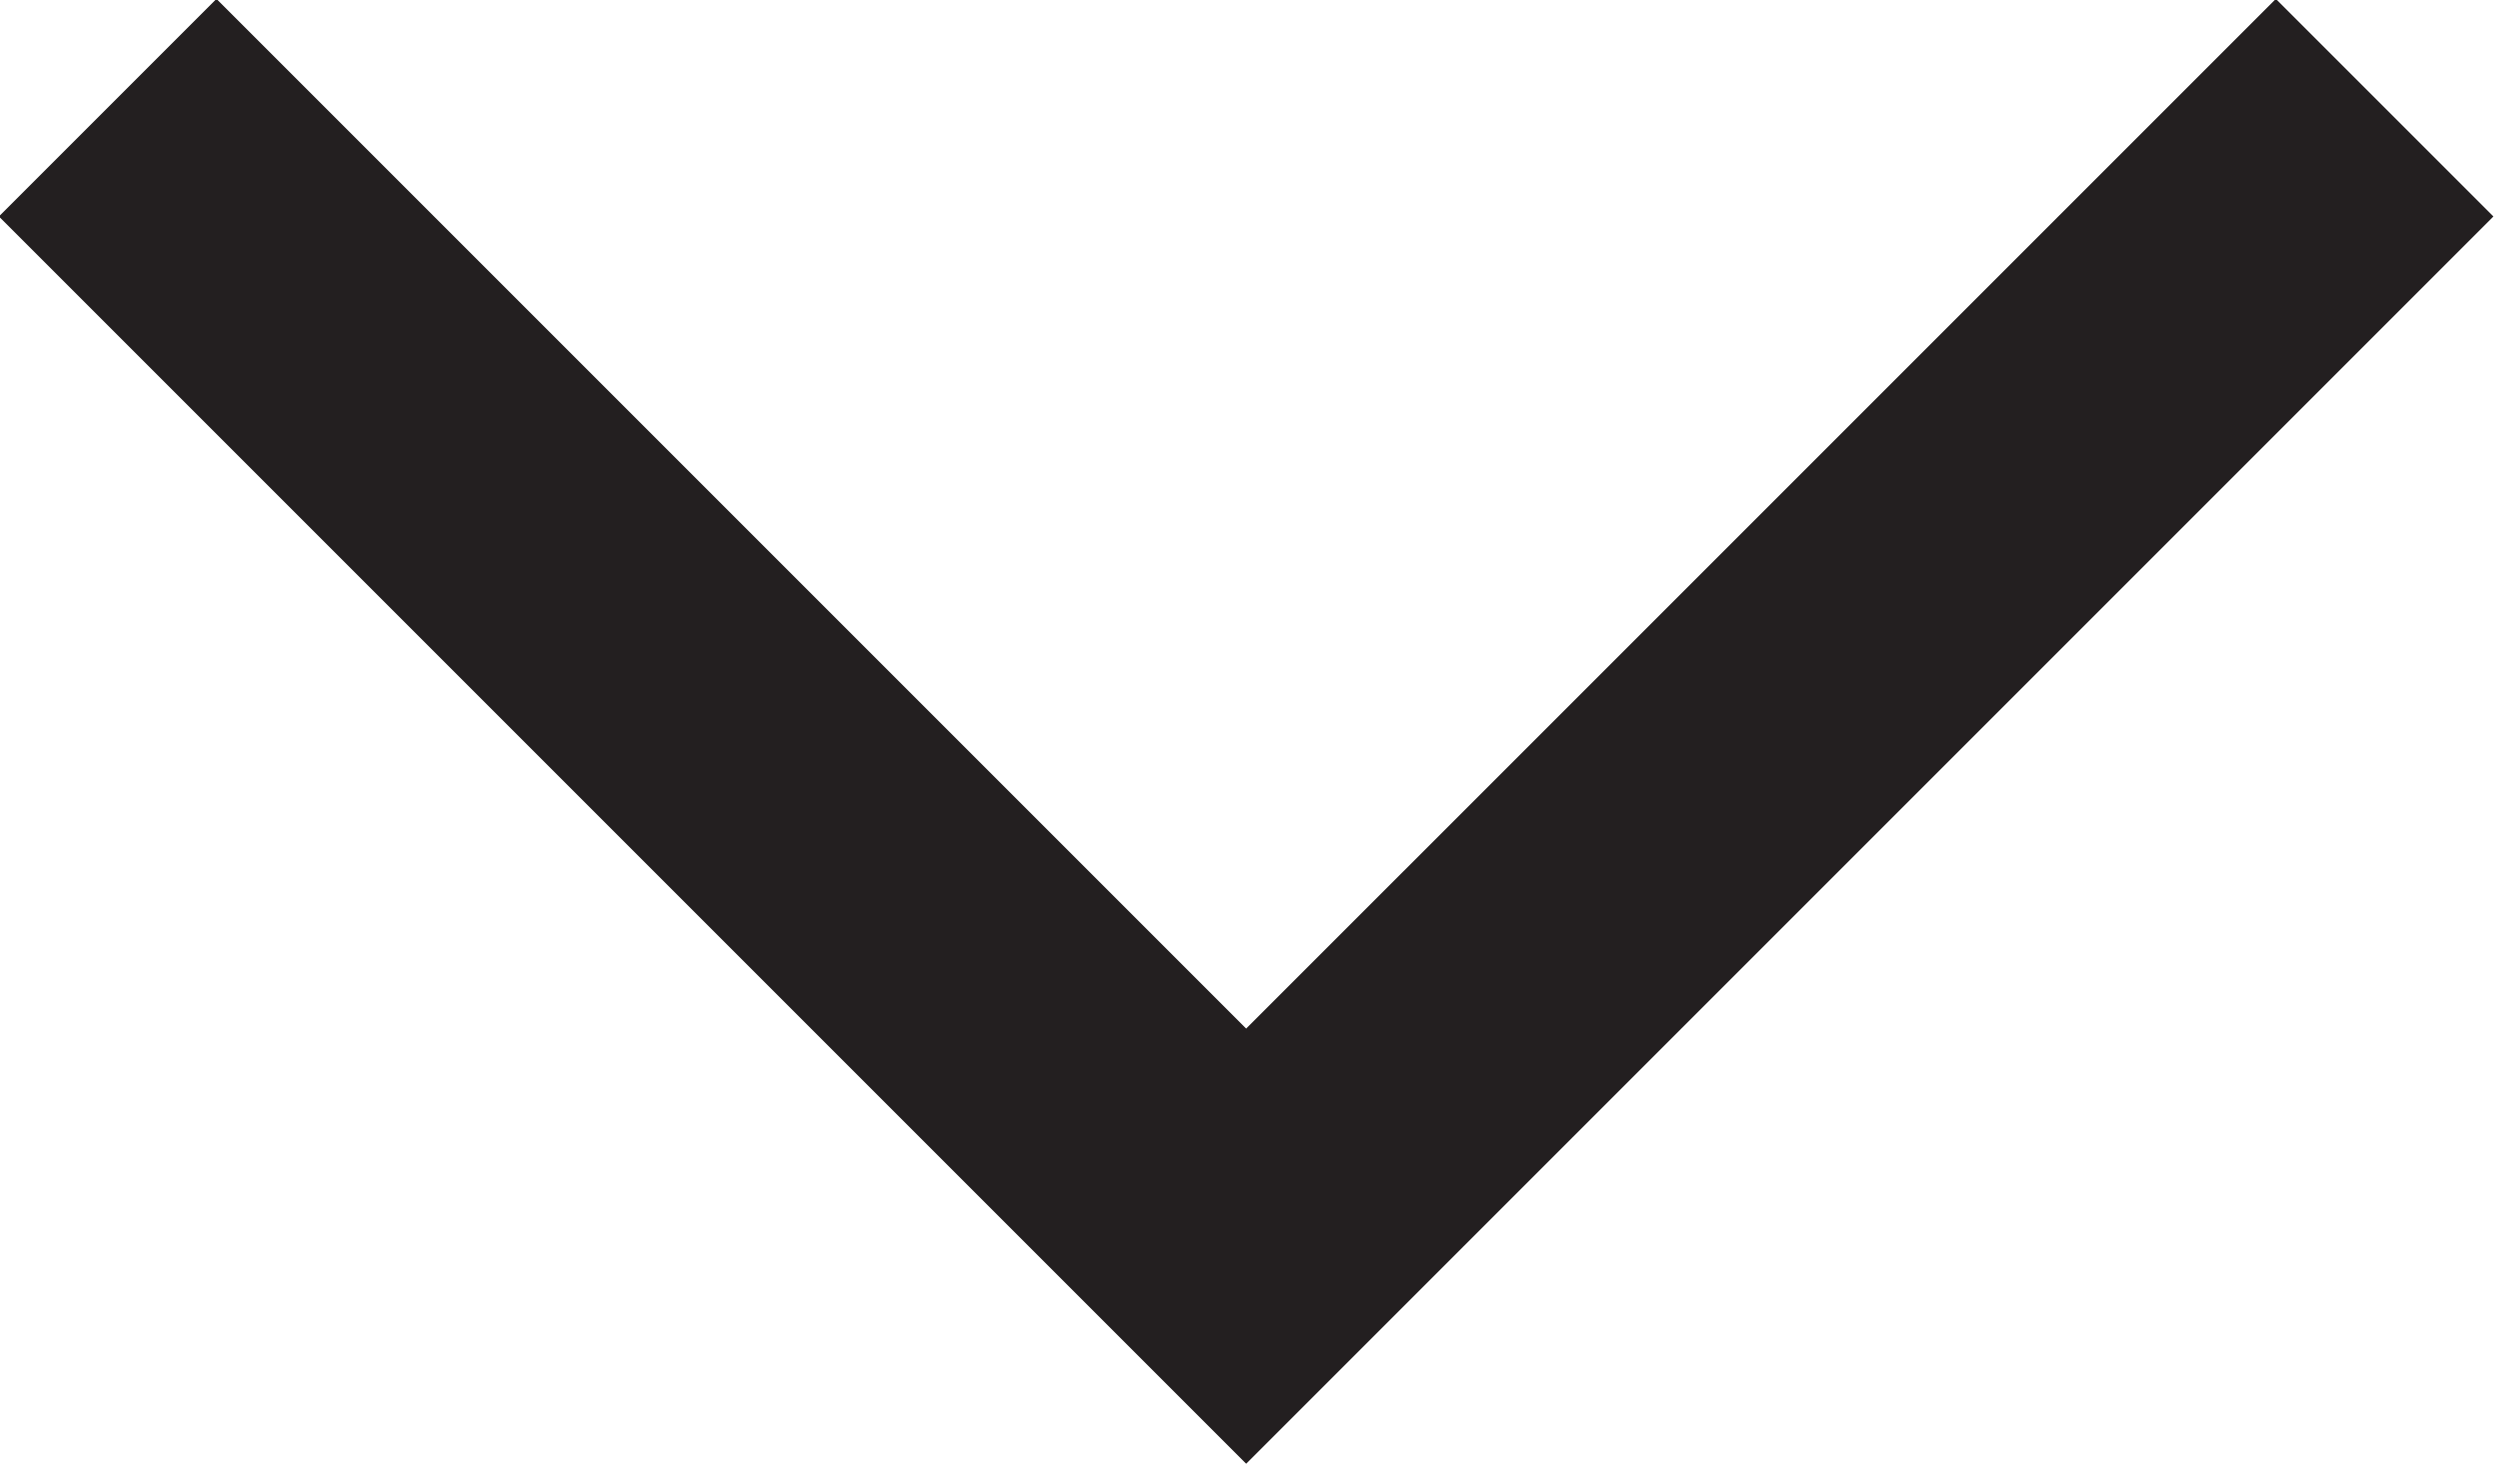 <svg xmlns="http://www.w3.org/2000/svg" width="32.5" height="19.1" viewBox="0 0 32.5 19.1">
  <title>arrow</title>
  <polyline points="31 1.4 16.2 16.2 1.4 1.4" style="fill: none;stroke: #231f20;stroke-miterlimit: 10;stroke-width: 4px"/>
</svg>
